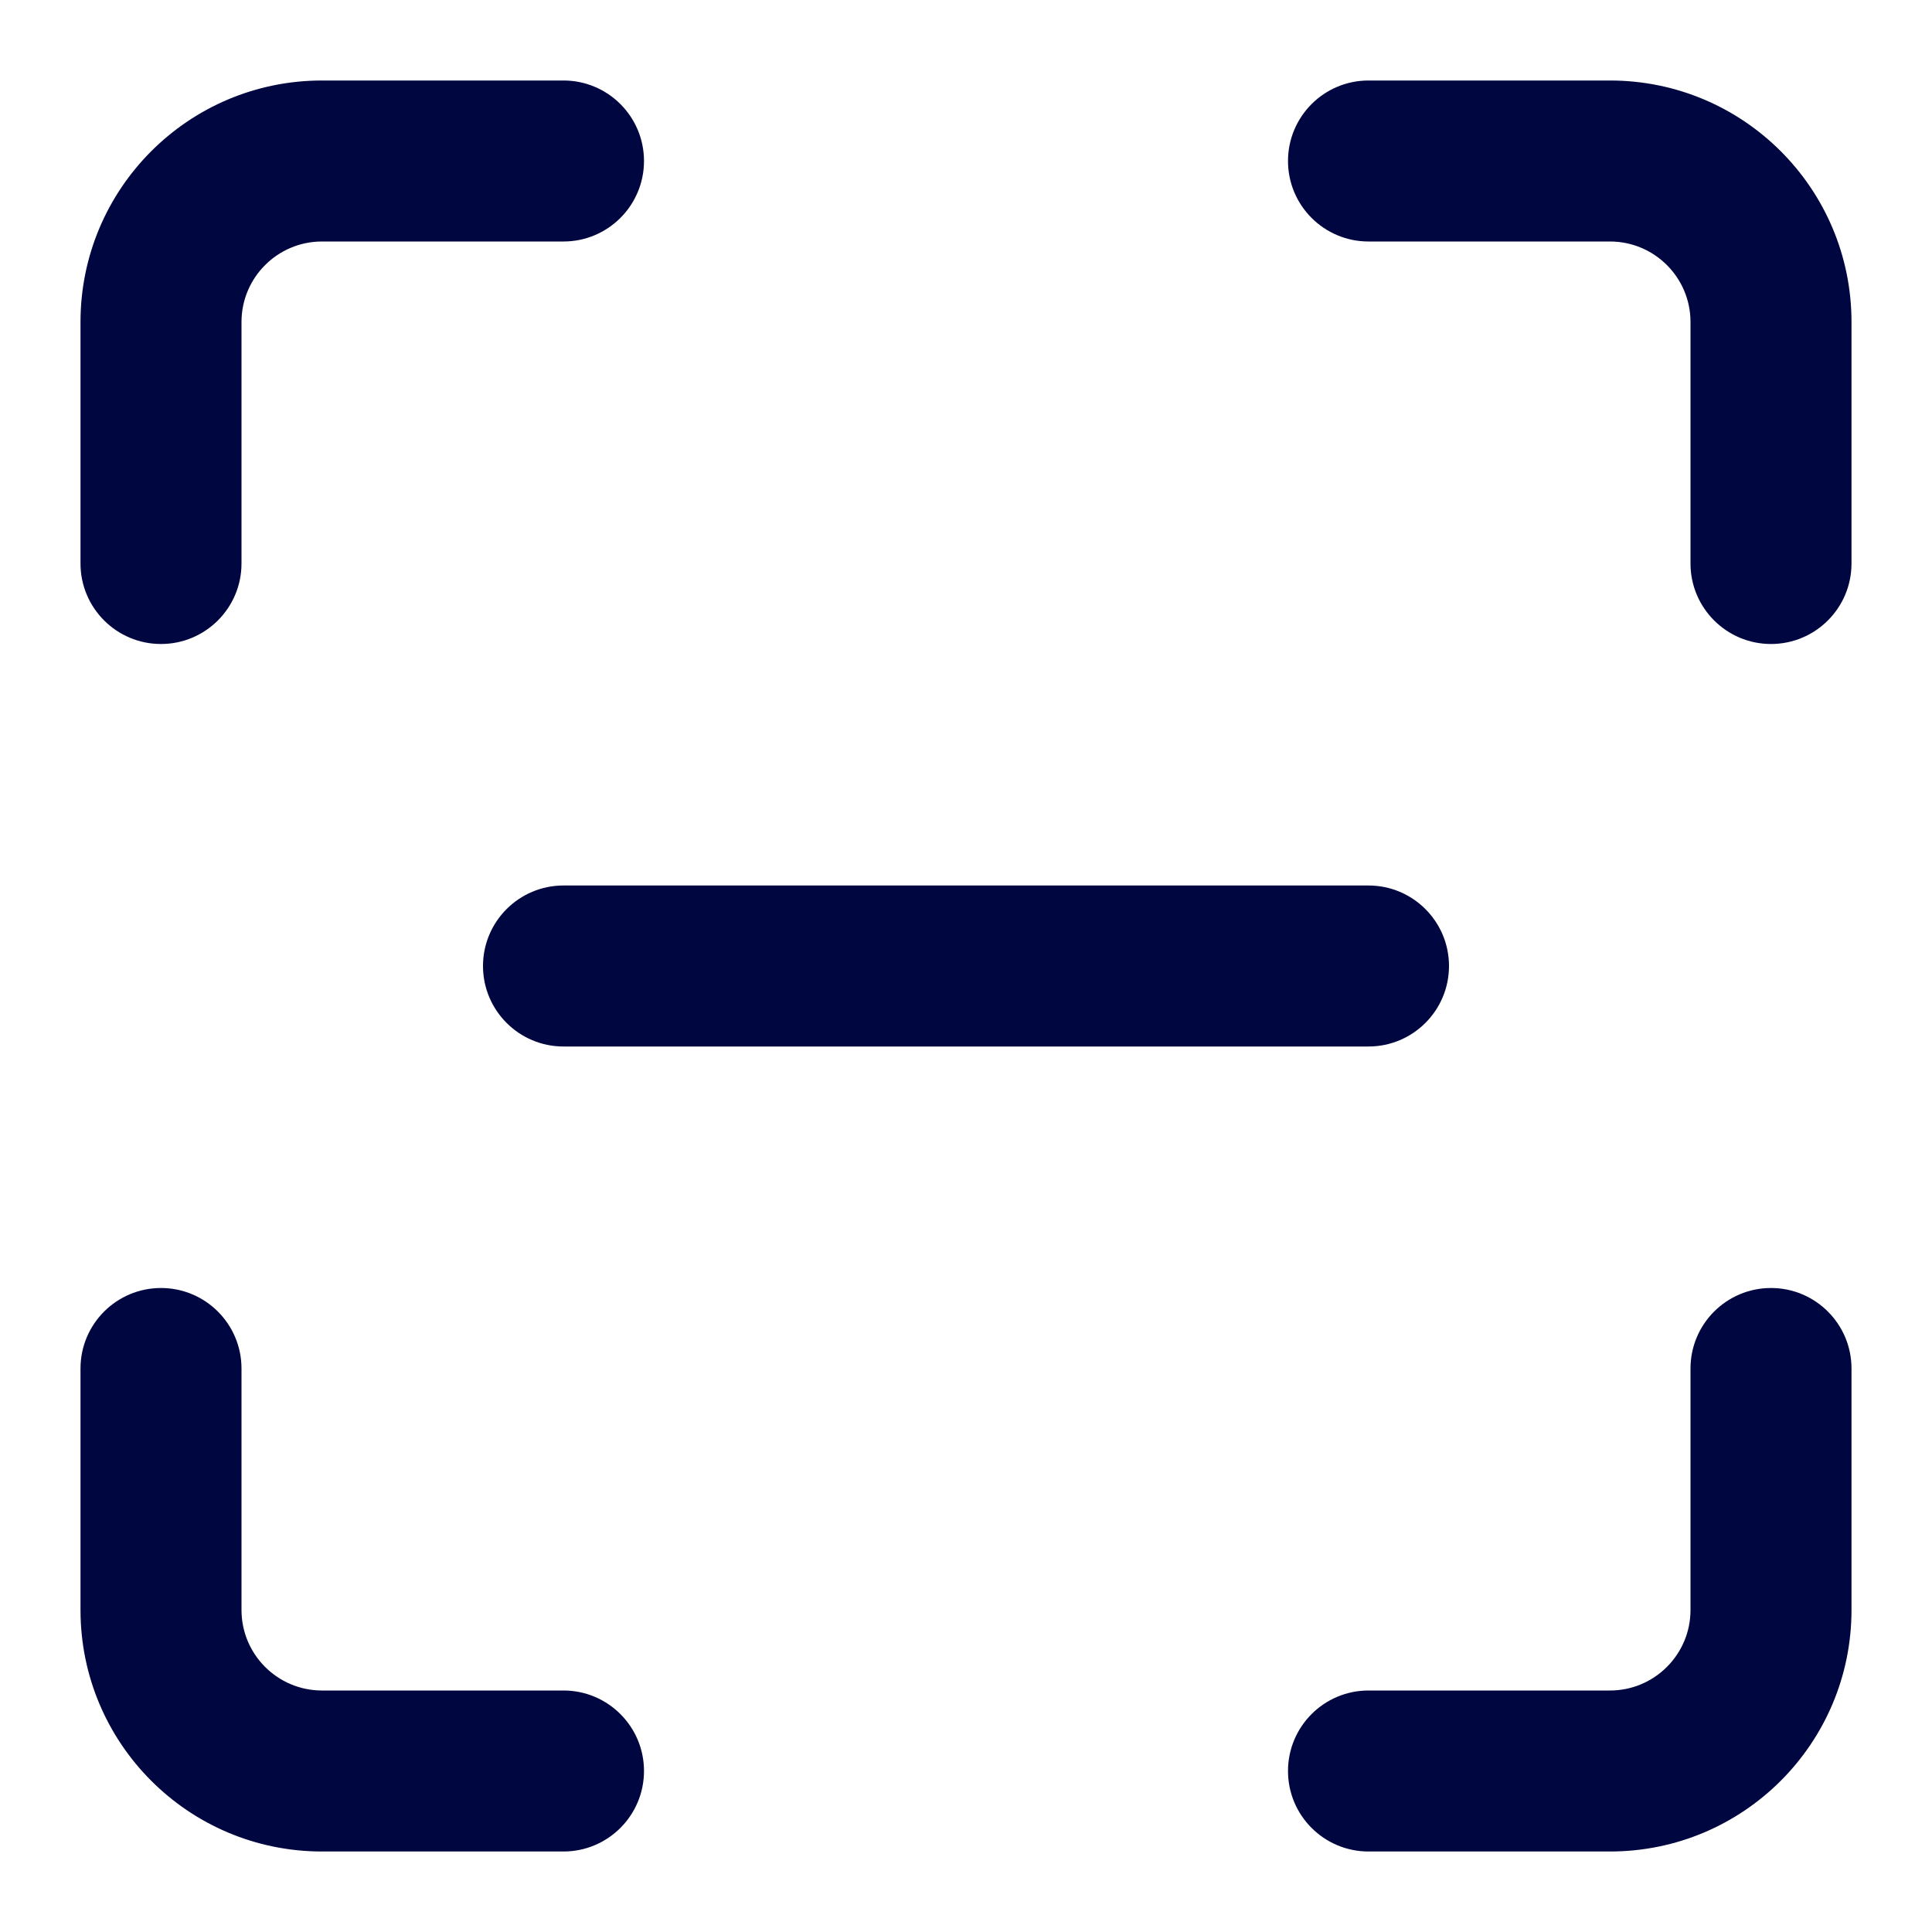 <svg width="24" height="24" viewBox="0 0 24 24" fill="none" xmlns="http://www.w3.org/2000/svg">
<path d="M4 3C3.448 3 3 3.448 3 4V7C3 7.552 2.552 8 2 8C1.448 8 1 7.552 1 7V4C1 2.343 2.343 1 4 1H7C7.552 1 8 1.448 8 2C8 2.552 7.552 3 7 3H4Z" fill="#000640"/>
<path d="M6 12C6 11.448 6.448 11 7 11H17C17.552 11 18 11.448 18 12C18 12.552 17.552 13 17 13H7C6.448 13 6 12.552 6 12Z" fill="#000640"/>
<path d="M23 17C23 16.448 22.552 16 22 16C21.448 16 21 16.448 21 17V20C21 20.552 20.552 21 20 21H17C16.448 21 16 21.448 16 22C16 22.552 16.448 23 17 23H20C21.657 23 23 21.657 23 20V17Z" fill="#000640"/>
<path d="M16 2C16 1.448 16.448 1 17 1H20C21.657 1 23 2.343 23 4V7C23 7.552 22.552 8 22 8C21.448 8 21 7.552 21 7V4C21 3.448 20.552 3 20 3H17C16.448 3 16 2.552 16 2Z" fill="#000640"/>
<path d="M3 17C3 16.448 2.552 16 2 16C1.448 16 1 16.448 1 17V20C1 21.657 2.343 23 4 23H7C7.552 23 8 22.552 8 22C8 21.448 7.552 21 7 21H4C3.448 21 3 20.552 3 20V17Z" fill="#000640"/>
</svg>
